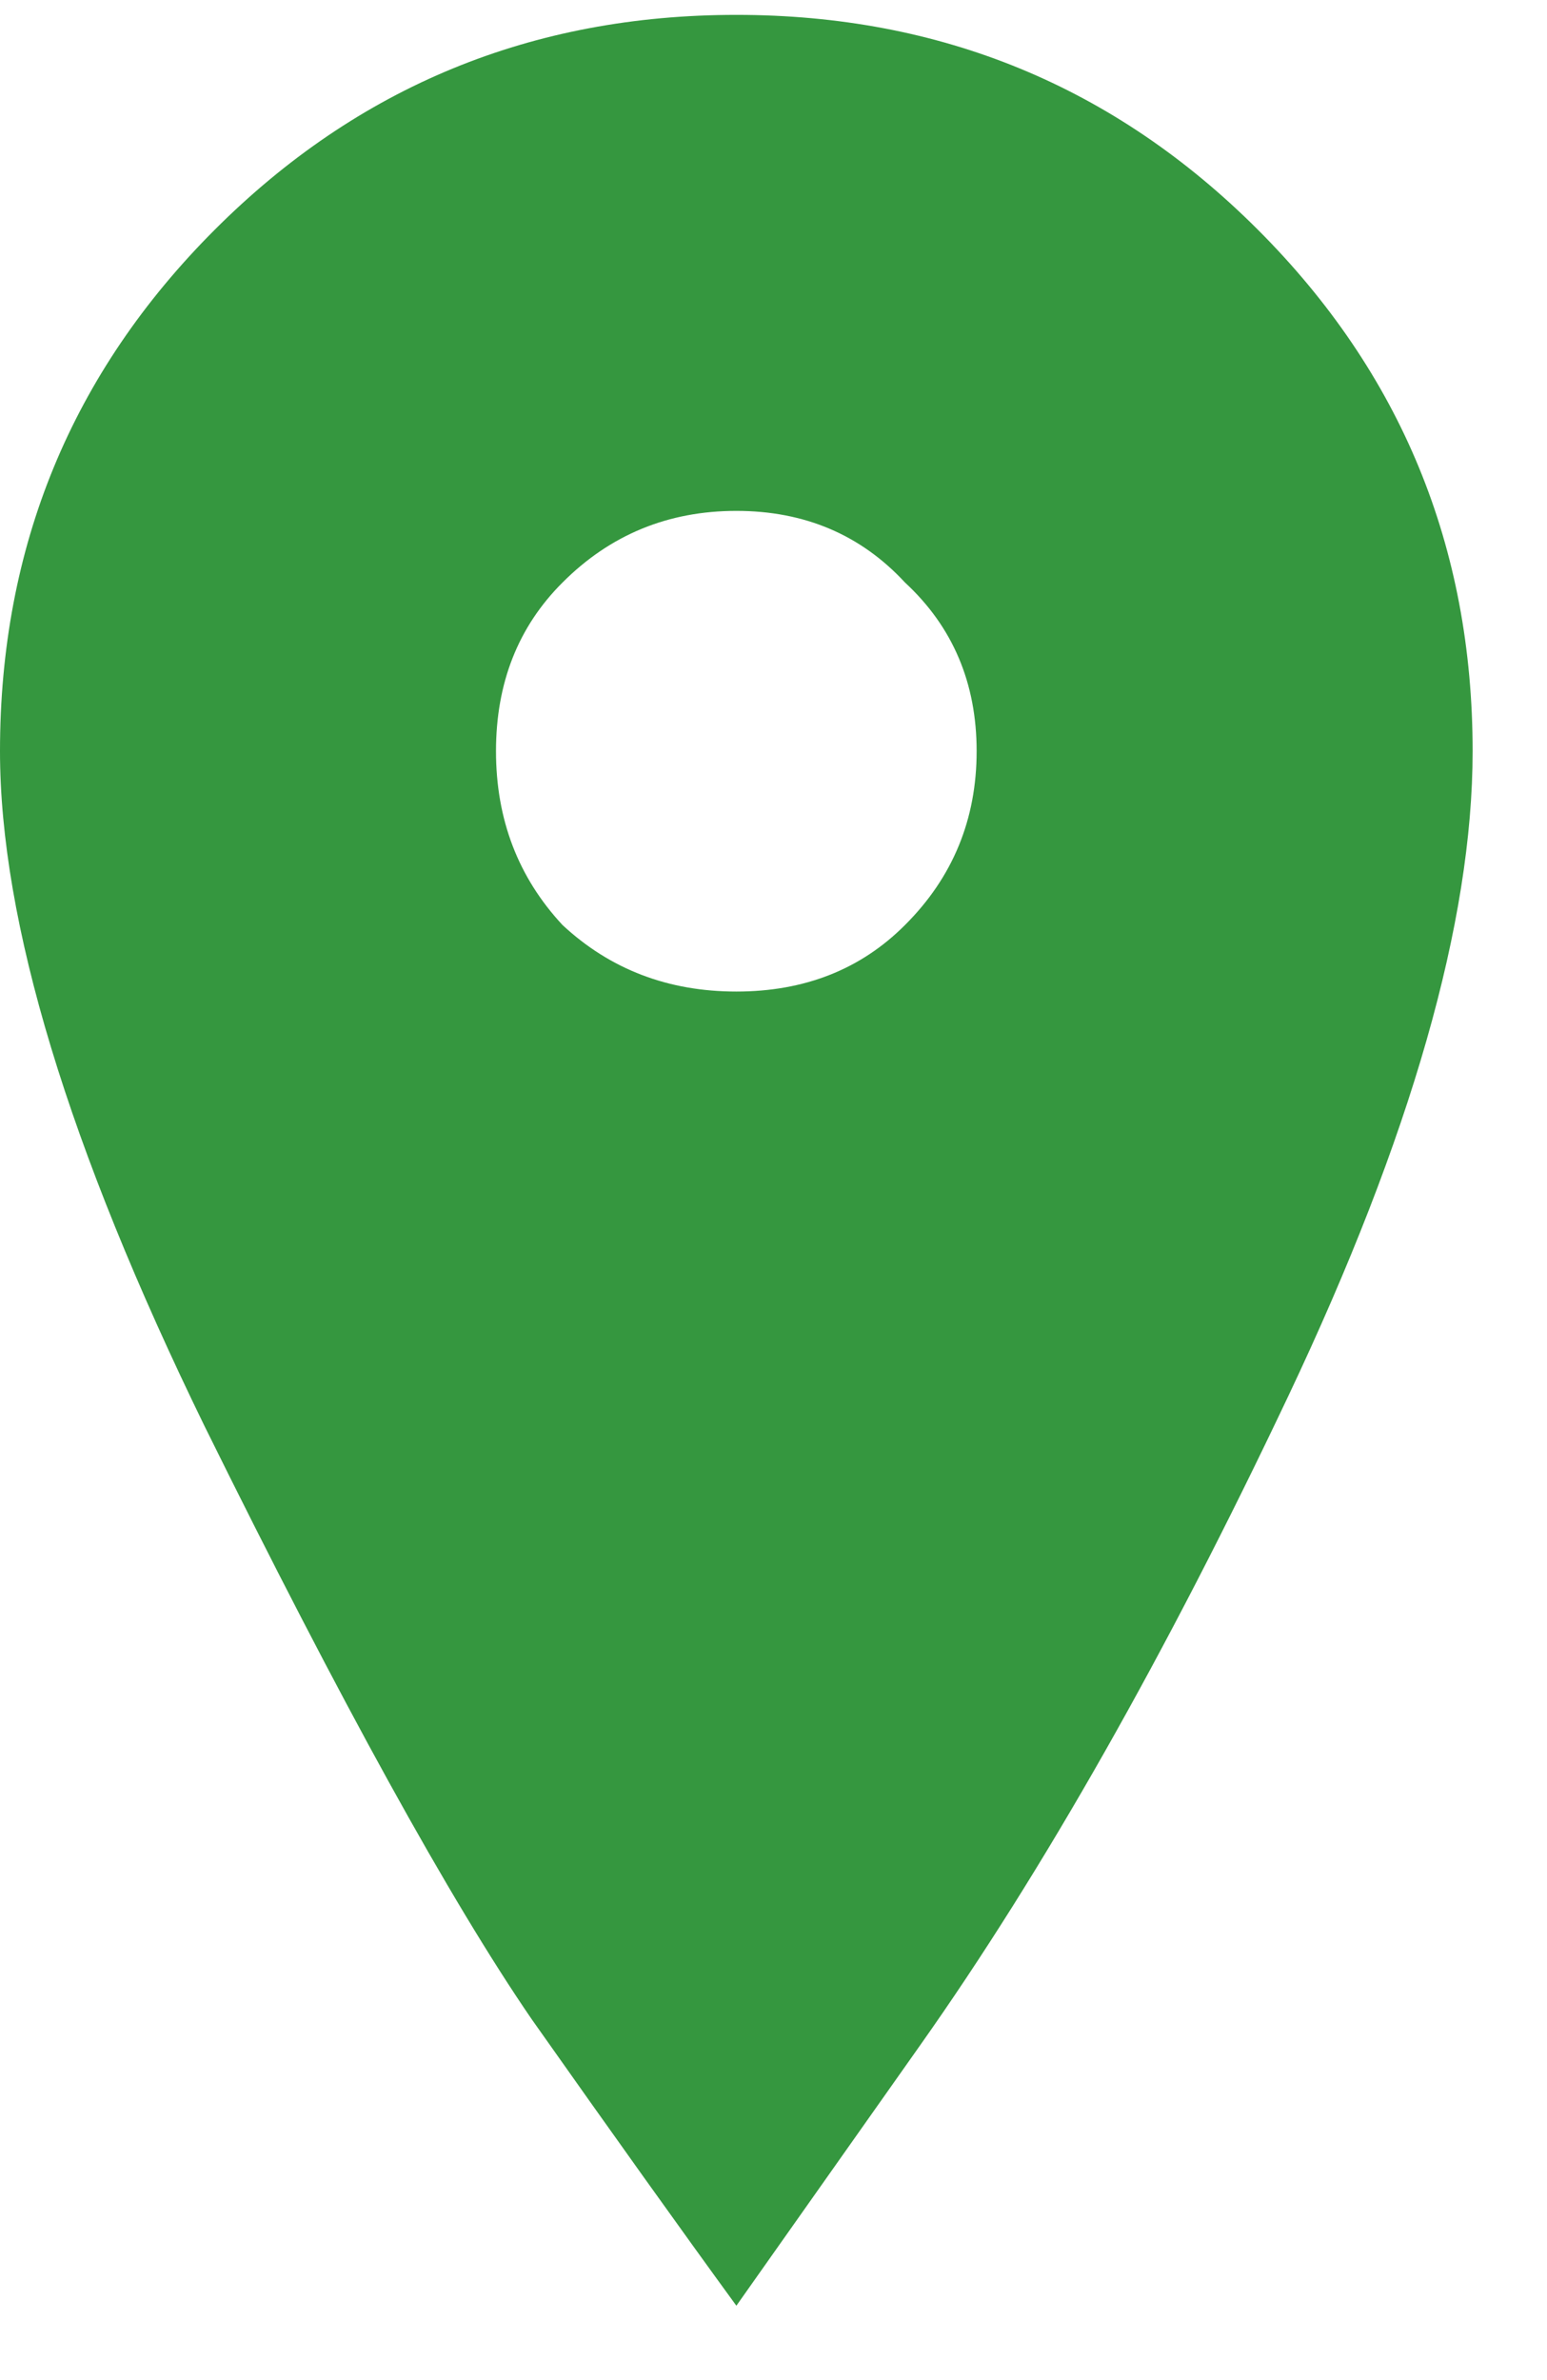 <svg width="13" height="20" viewBox="0 0 13 20" fill="none" xmlns="http://www.w3.org/2000/svg">
<path d="M1.805 1.93C3.008 0.727 4.469 0.125 6.188 0.125C7.906 0.125 9.367 0.727 10.57 1.93C11.773 3.133 12.375 4.594 12.375 6.312C12.375 7.745 11.859 9.549 10.828 11.727C9.797 13.904 8.766 15.723 7.734 17.184L6.188 19.375C5.729 18.745 5.156 17.943 4.469 16.969C3.781 15.966 2.865 14.305 1.719 11.984C0.573 9.635 0 7.745 0 6.312C0 4.594 0.602 3.133 1.805 1.93ZM4.727 7.773C5.128 8.146 5.615 8.332 6.188 8.332C6.76 8.332 7.233 8.146 7.605 7.773C8.007 7.372 8.207 6.885 8.207 6.312C8.207 5.74 8.007 5.267 7.605 4.895C7.233 4.493 6.76 4.293 6.188 4.293C5.615 4.293 5.128 4.493 4.727 4.895C4.354 5.267 4.168 5.74 4.168 6.312C4.168 6.885 4.354 7.372 4.727 7.773Z" fill="#35973F"/>
</svg>
